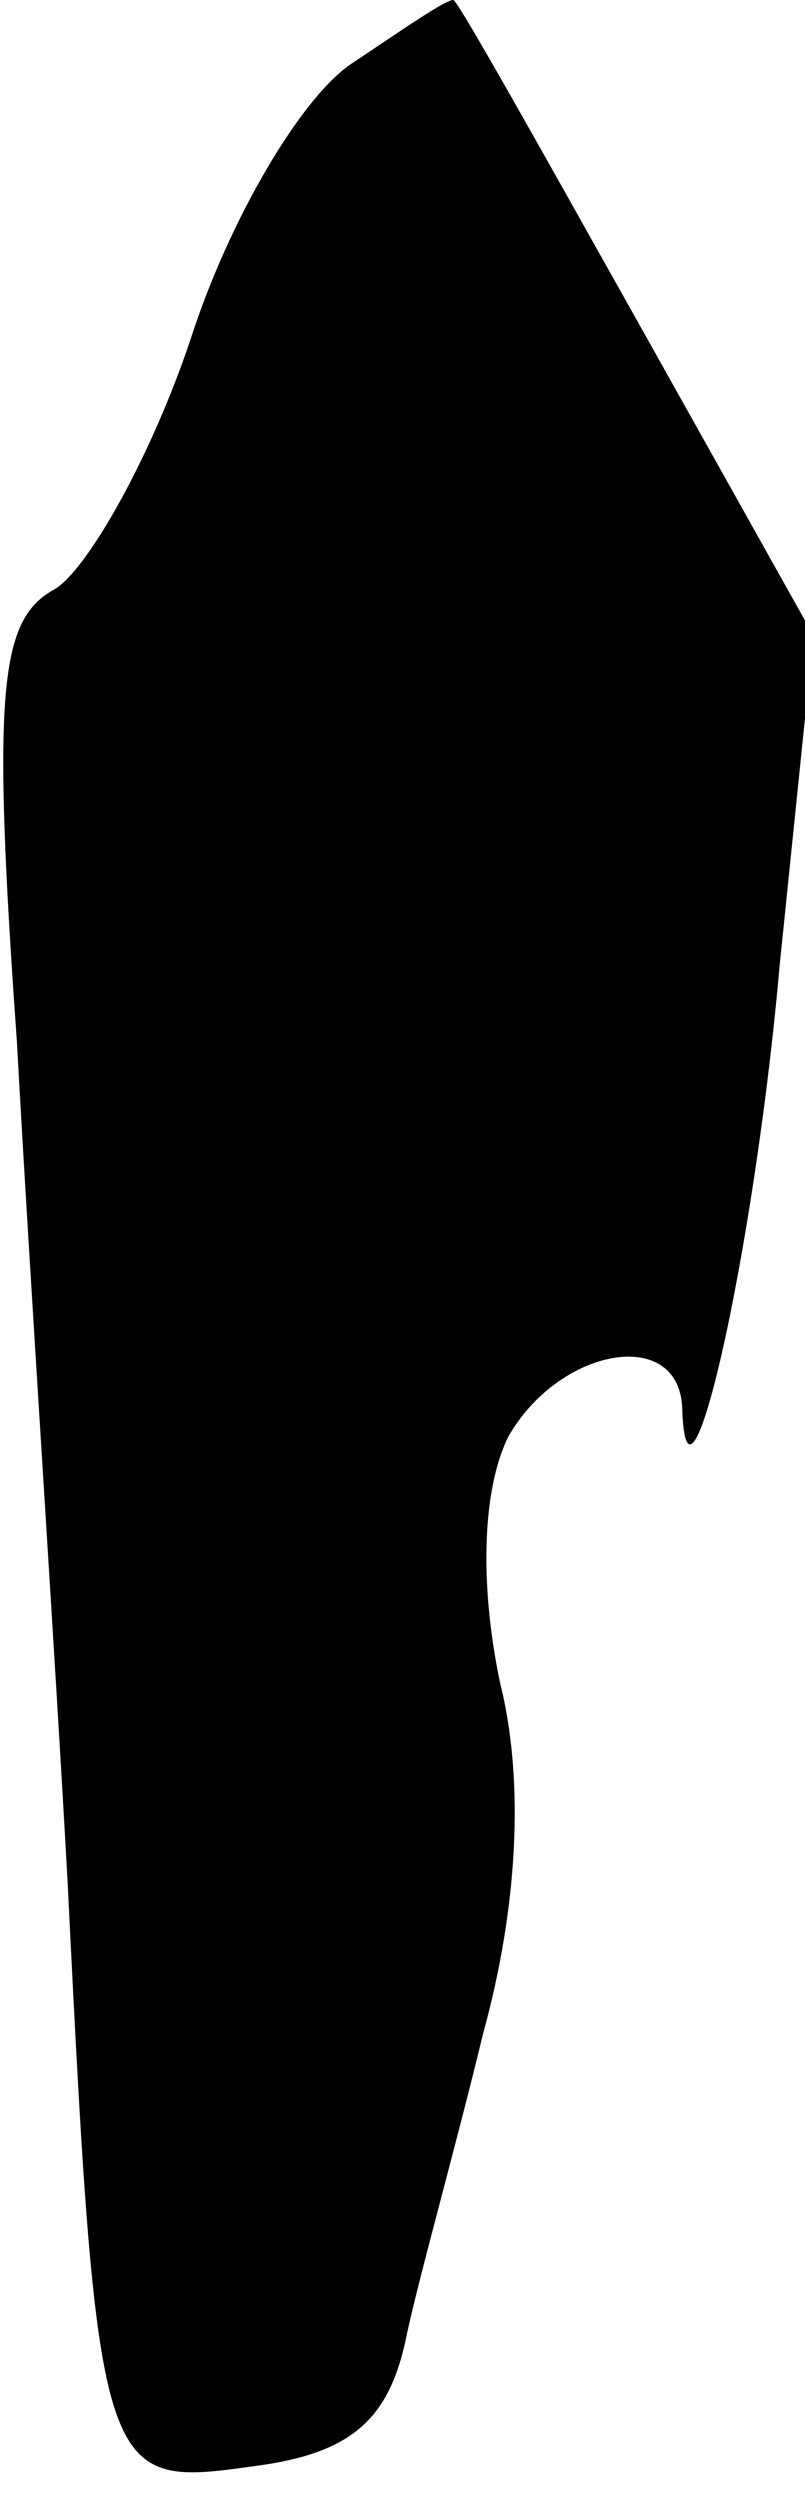 <?xml version="1.0" standalone="no"?>
<!DOCTYPE svg PUBLIC "-//W3C//DTD SVG 20010904//EN"
 "http://www.w3.org/TR/2001/REC-SVG-20010904/DTD/svg10.dtd">
<svg version="1.0" xmlns="http://www.w3.org/2000/svg"
 width="19pt" height="59pt" viewBox="0 0 19 59"
 preserveAspectRatio="xMidYMid meet">
<g transform="translate(0,59) scale(0.1,-0.1)"
fill="#000000" stroke="none">
<path fill="#000000" stroke="none" d="M83 575 c-12 -8 -29 -37 -38 -65 -9
-27 -24 -54 -32 -59 -13 -7 -15 -23 -9 -107 3 -55 9 -144 12 -199 7 -142 8
-142 44 -137 23 3 32 11 36 31 3 14 12 46 18 71 8 29 10 59 4 83 -5 24 -4 46
2 58 12 21 40 26 41 7 1 -34 17 36 23 104 l8 78 -42 75 c-23 41 -42 75 -43 75
-2 0 -12 -7 -24 -15z"/>
</g>
</svg>
